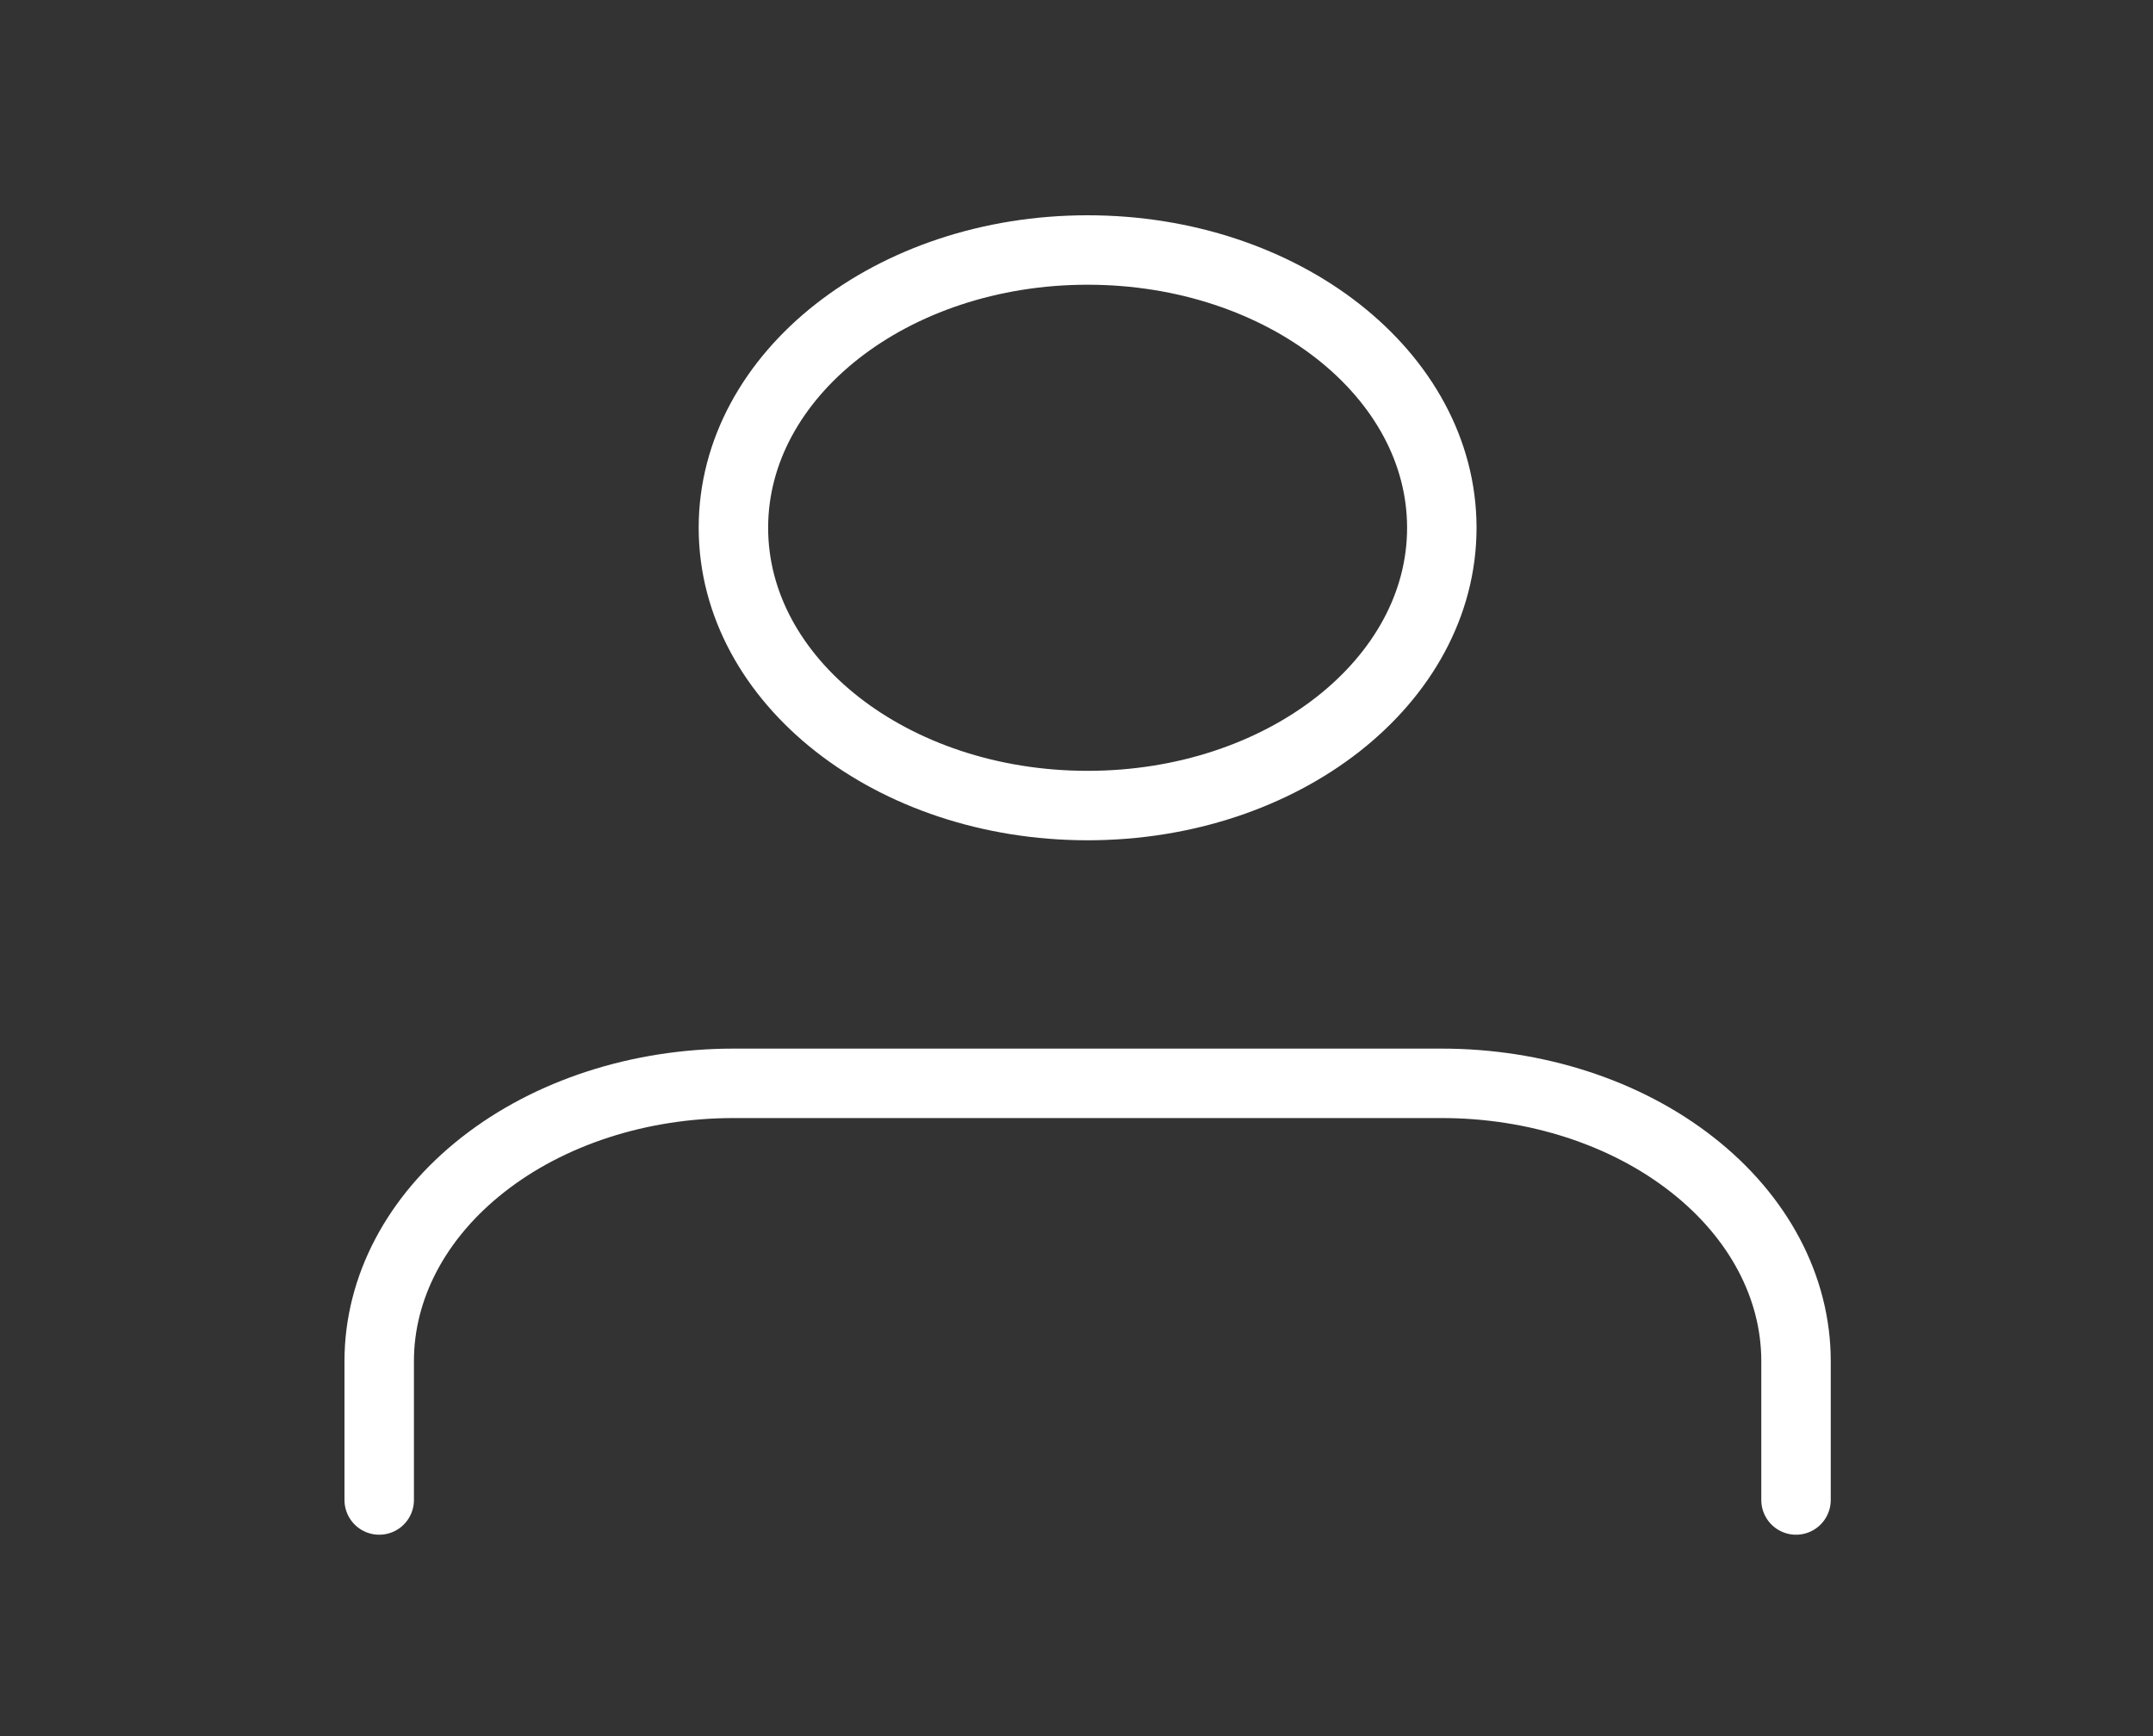 <svg width="31" height="25" viewBox="0 0 31 25" fill="none" xmlns="http://www.w3.org/2000/svg">
<rect x="0" y="0" width="31" height="25" fill="#333333" stroke="none"/>
<path d="M25.86 21.6V19.6C25.86 18.539 25.323 17.522 24.366 16.772C23.41 16.021 22.113 15.6 20.76 15.6H10.56C9.207 15.6 7.91 16.021 6.954 16.772C5.997 17.522 5.46 18.539 5.46 19.6V21.6" stroke="white" stroke-linecap="round" stroke-linejoin="round"/>
<path d="M15.66 11.6C18.477 11.6 20.76 9.809 20.76 7.6C20.76 5.391 18.477 3.6 15.66 3.6C12.843 3.6 10.56 5.391 10.56 7.6C10.56 9.809 12.843 11.6 15.66 11.6Z" stroke="white" stroke-linecap="round" stroke-linejoin="round"/>
</svg>
